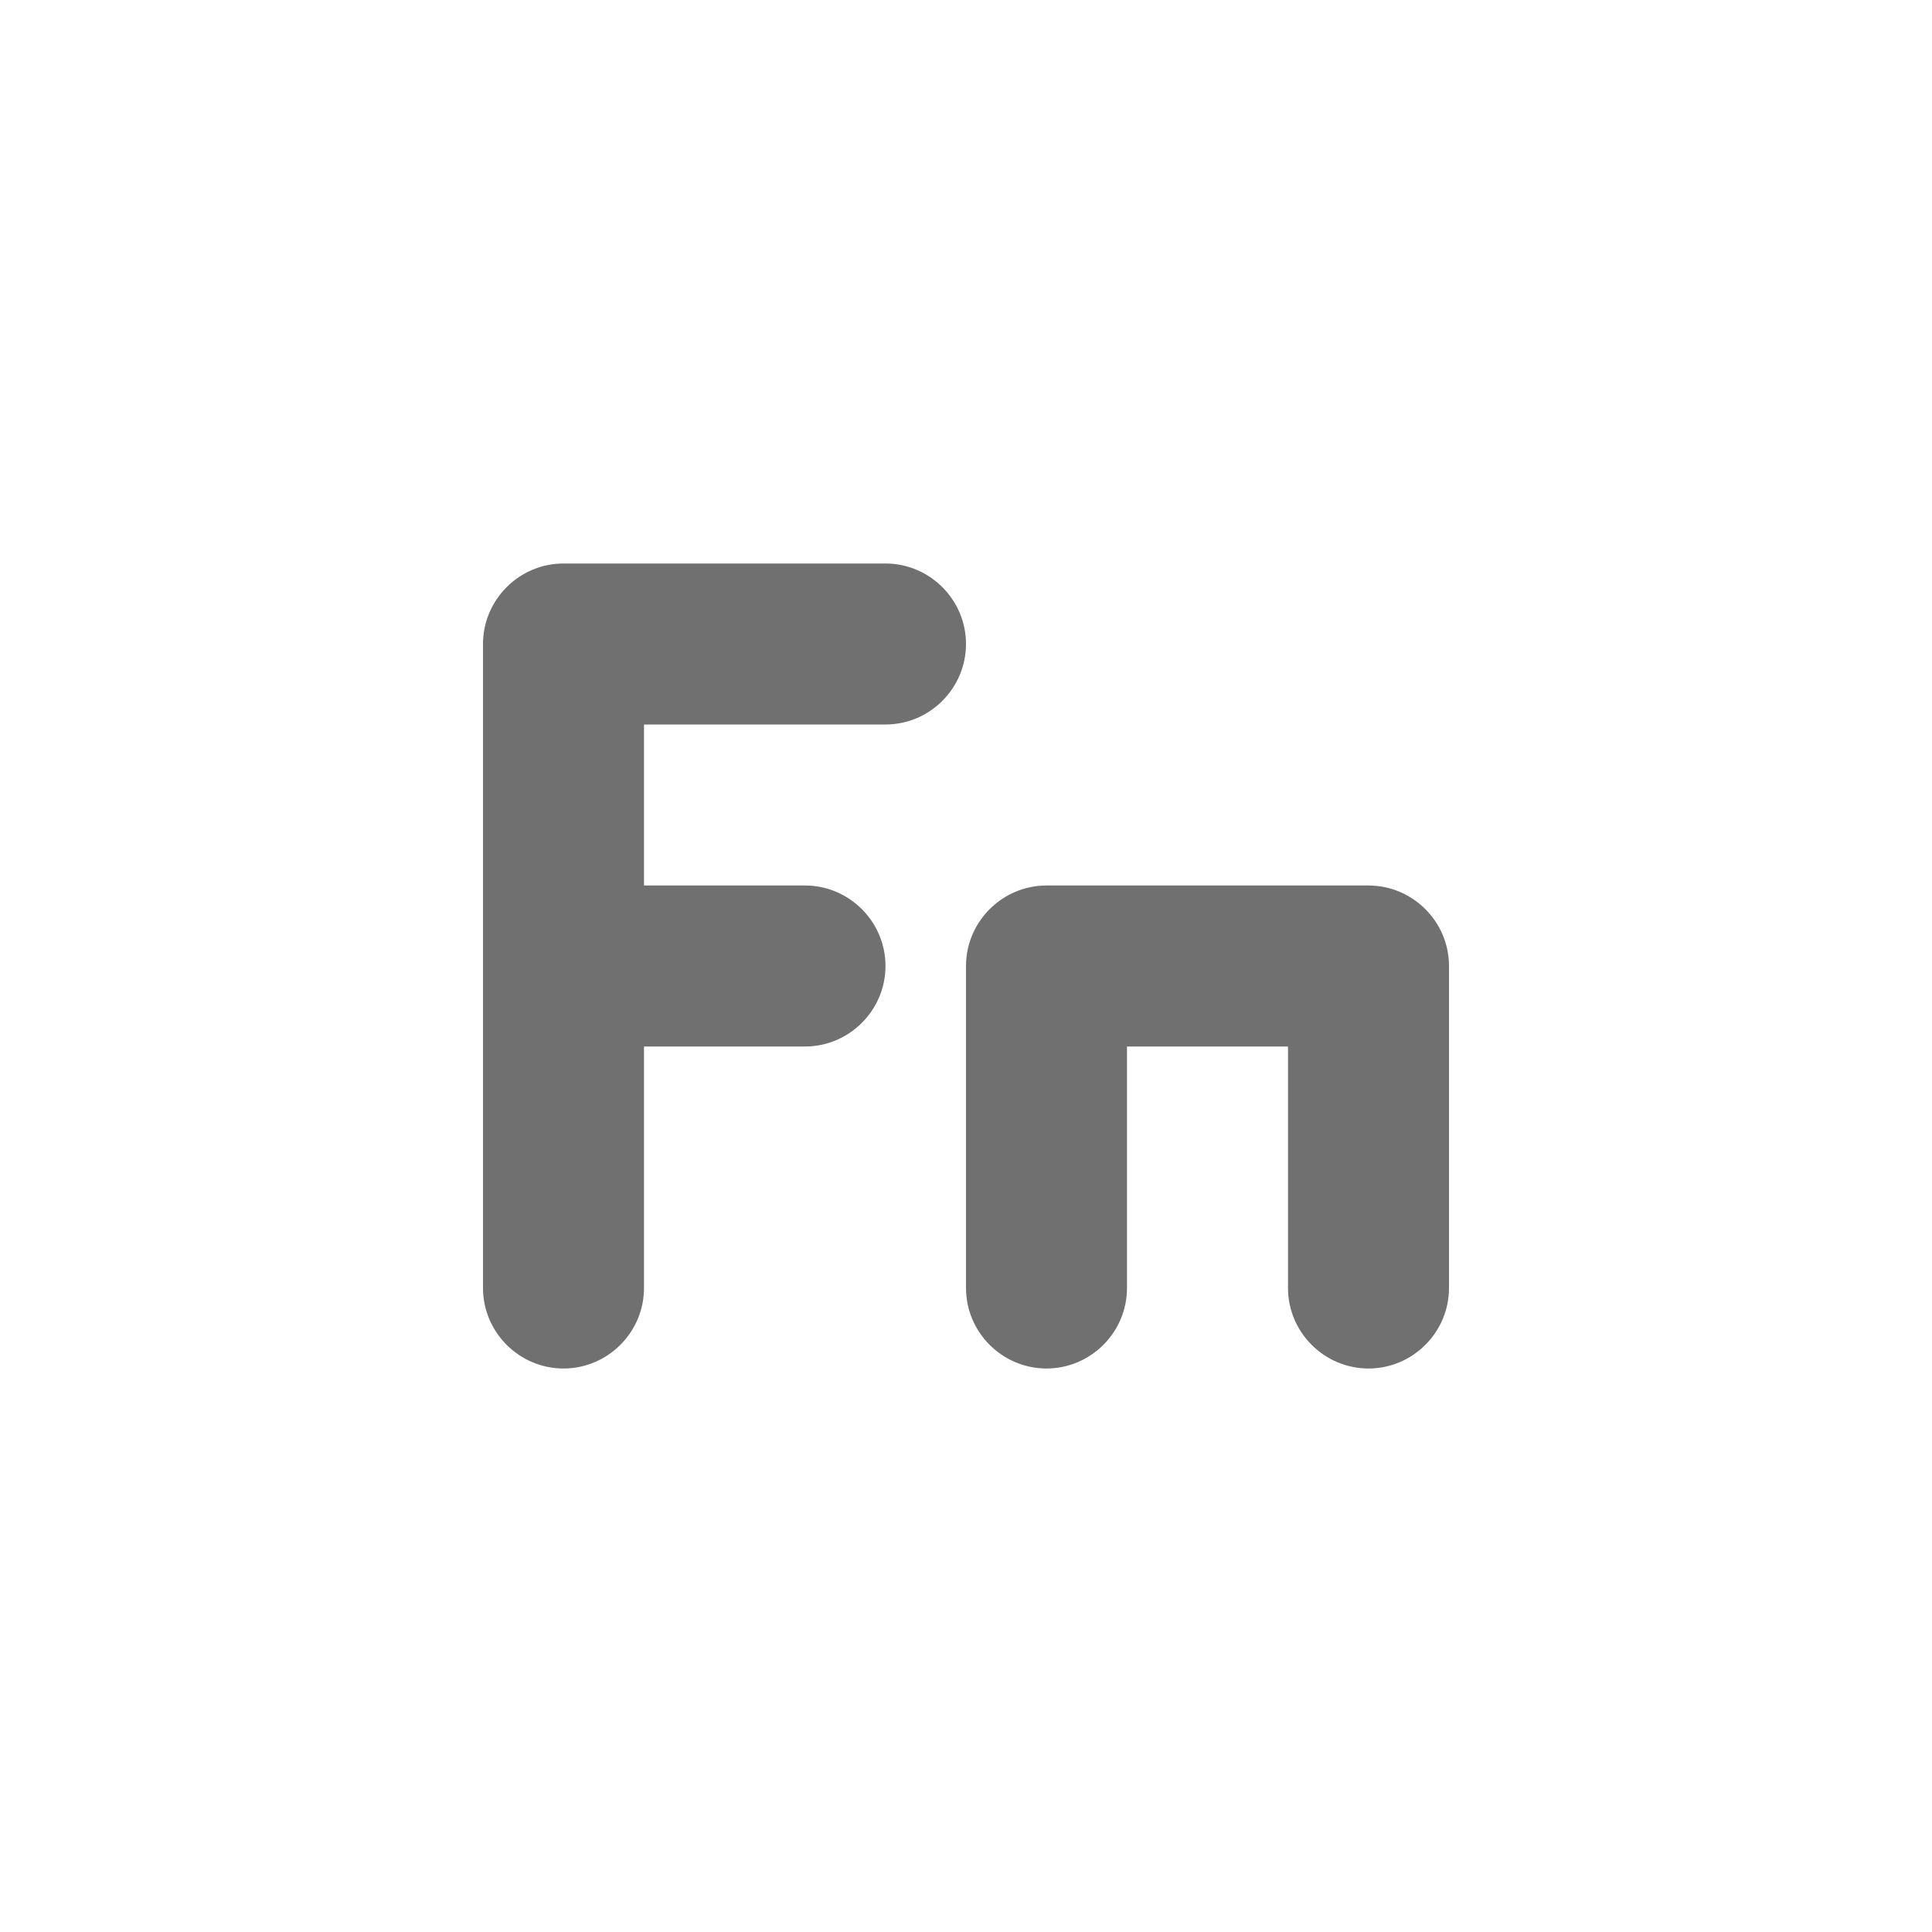 <svg width="24" height="24" viewBox="0 0 24 24" fill="none" xmlns="http://www.w3.org/2000/svg">
<path d="M11 7H7C6.45 7 6 7.45 6 8V16C6 16.55 6.45 17 7 17C7.55 17 8 16.55 8 16V13H10C10.55 13 11 12.55 11 12C11 11.45 10.55 11 10 11H8V9H11C11.55 9 12 8.55 12 8C12 7.45 11.55 7 11 7Z" fill="black" fill-opacity="0.56"/>
<path d="M17 11H13C12.45 11 12 11.45 12 12V16C12 16.55 12.45 17 13 17C13.55 17 14 16.55 14 16V13H16V16C16 16.55 16.45 17 17 17C17.55 17 18 16.55 18 16V12C18 11.45 17.55 11 17 11Z" fill="black" fill-opacity="0.56"/>
</svg>
